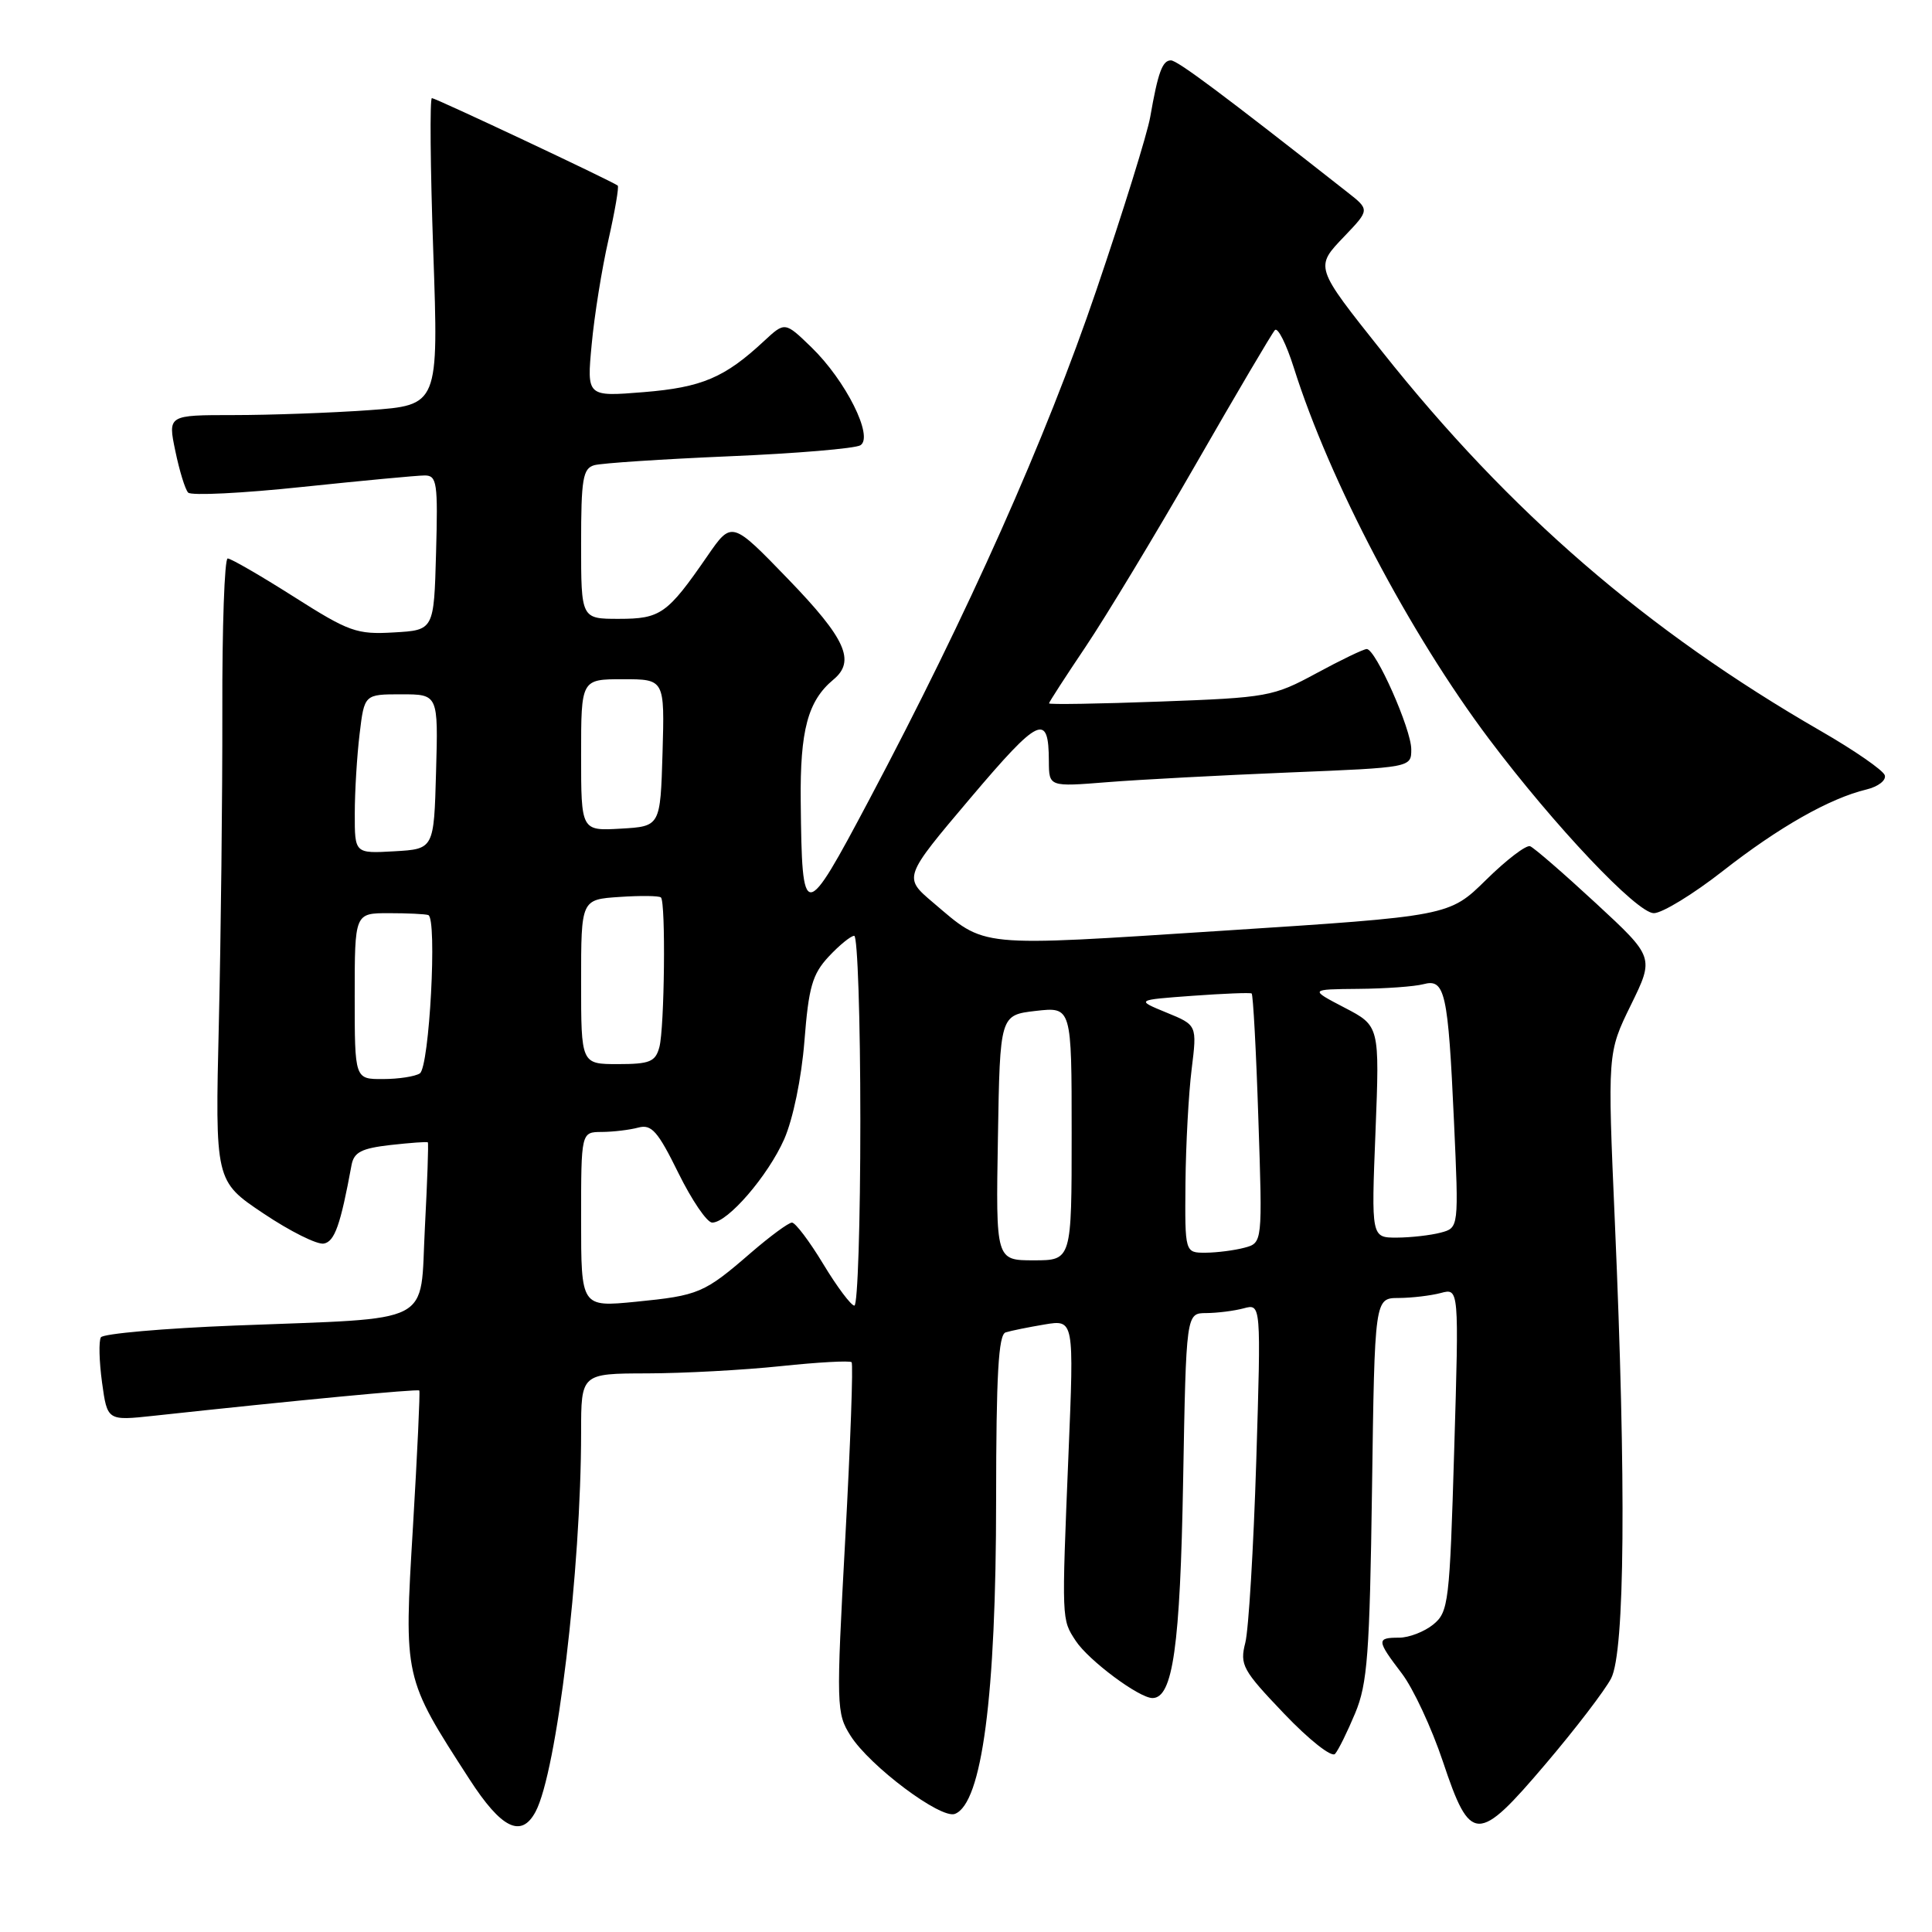 <?xml version="1.0" encoding="UTF-8" standalone="no"?>
<!DOCTYPE svg PUBLIC "-//W3C//DTD SVG 1.1//EN" "http://www.w3.org/Graphics/SVG/1.1/DTD/svg11.dtd" >
<svg xmlns="http://www.w3.org/2000/svg" xmlns:xlink="http://www.w3.org/1999/xlink" version="1.1" viewBox="0 0 256 256">
 <g >
 <path fill="currentColor"
d=" M 70.96 240.07 C 73.78 234.81 77.00 207.99 77.00 189.80 C 77.00 182.00 77.00 182.00 85.75 181.98 C 90.56 181.97 98.53 181.54 103.46 181.02 C 108.38 180.50 112.60 180.27 112.84 180.50 C 113.07 180.73 112.69 191.27 112.00 203.92 C 110.79 226.15 110.82 227.02 112.70 229.99 C 115.24 234.01 124.66 241.07 126.53 240.35 C 130.12 238.97 131.99 224.72 131.99 198.72 C 132.00 182.17 132.30 176.84 133.25 176.55 C 133.94 176.33 136.26 175.86 138.41 175.50 C 142.32 174.85 142.32 174.85 141.58 192.68 C 140.67 214.87 140.66 214.55 142.54 217.42 C 144.23 220.00 150.93 225.00 152.71 225.00 C 155.41 225.00 156.38 218.15 156.77 196.25 C 157.17 174.00 157.17 174.00 159.83 173.99 C 161.30 173.98 163.53 173.70 164.80 173.36 C 167.10 172.74 167.10 172.74 166.46 193.62 C 166.10 205.10 165.45 215.93 165.01 217.67 C 164.26 220.61 164.64 221.30 170.15 227.07 C 173.46 230.54 176.45 232.90 176.90 232.40 C 177.34 231.91 178.54 229.47 179.57 227.00 C 181.20 223.10 181.49 219.14 181.80 197.25 C 182.15 172.00 182.15 172.00 185.33 171.99 C 187.07 171.98 189.59 171.68 190.91 171.33 C 193.33 170.68 193.33 170.68 192.69 192.09 C 192.09 212.36 191.94 213.59 189.92 215.25 C 188.74 216.21 186.70 217.00 185.39 217.00 C 182.37 217.00 182.40 217.34 185.74 221.73 C 187.25 223.70 189.70 228.96 191.19 233.41 C 194.84 244.34 195.78 244.36 204.83 233.70 C 208.76 229.08 212.65 223.99 213.48 222.40 C 215.31 218.89 215.49 196.58 213.98 162.00 C 213.00 139.50 213.00 139.50 216.10 133.17 C 219.20 126.84 219.20 126.84 211.45 119.67 C 207.19 115.73 203.28 112.34 202.75 112.13 C 202.23 111.93 199.61 113.93 196.92 116.58 C 192.03 121.39 192.03 121.39 161.95 123.33 C 129.07 125.45 130.73 125.61 123.60 119.56 C 119.70 116.25 119.70 116.25 128.60 105.73 C 137.72 94.96 138.96 94.38 138.98 100.88 C 139.00 104.26 139.00 104.26 146.75 103.64 C 151.01 103.30 161.81 102.73 170.75 102.36 C 187.00 101.70 187.00 101.70 187.00 99.29 C 187.00 96.62 182.29 86.00 181.10 86.00 C 180.69 86.00 177.69 87.44 174.43 89.21 C 168.72 92.30 167.98 92.44 153.75 92.96 C 145.64 93.26 139.00 93.37 139.00 93.20 C 139.00 93.04 141.18 89.67 143.85 85.70 C 146.51 81.74 153.09 70.85 158.46 61.50 C 163.83 52.15 168.54 44.16 168.93 43.74 C 169.31 43.32 170.44 45.57 171.44 48.73 C 176.18 63.76 186.80 83.95 197.32 97.94 C 205.98 109.45 216.91 121.00 219.14 121.00 C 220.24 121.00 224.37 118.48 228.30 115.40 C 235.71 109.60 242.44 105.78 247.32 104.61 C 248.88 104.23 249.96 103.39 249.74 102.72 C 249.52 102.06 245.71 99.42 241.28 96.87 C 218.20 83.57 200.06 67.89 183.18 46.64 C 174.15 35.28 174.20 35.43 178.16 31.29 C 181.50 27.79 181.50 27.79 178.50 25.44 C 161.96 12.44 156.01 8.00 155.15 8.00 C 154.02 8.00 153.44 9.60 152.41 15.50 C 152.03 17.70 148.82 28.03 145.27 38.46 C 138.57 58.18 128.28 81.25 115.20 105.92 C 106.52 122.29 106.27 122.29 106.10 106.20 C 106.00 96.76 107.04 92.87 110.43 90.05 C 113.40 87.59 112.07 84.64 104.45 76.75 C 96.96 69.00 96.96 69.00 93.73 73.68 C 88.43 81.36 87.53 82.00 82.00 82.00 C 77.00 82.00 77.00 82.00 77.00 72.07 C 77.00 63.46 77.23 62.07 78.75 61.64 C 79.71 61.37 87.75 60.84 96.62 60.46 C 105.48 60.09 113.30 59.43 114.01 59.00 C 115.80 57.89 112.07 50.43 107.52 46.02 C 104.01 42.62 104.01 42.62 101.25 45.18 C 96.02 50.05 93.01 51.33 85.29 51.96 C 77.75 52.57 77.75 52.57 78.40 45.65 C 78.75 41.84 79.75 35.60 80.62 31.79 C 81.48 27.98 82.04 24.74 81.85 24.59 C 81.09 24.00 57.72 13.00 57.23 13.00 C 56.94 13.00 57.02 22.16 57.41 33.35 C 58.12 53.69 58.12 53.69 48.90 54.35 C 43.84 54.71 35.77 55.00 30.97 55.00 C 22.24 55.00 22.24 55.00 23.23 59.75 C 23.77 62.36 24.53 64.85 24.93 65.27 C 25.32 65.70 32.14 65.36 40.07 64.52 C 48.01 63.69 55.30 63.00 56.28 63.00 C 57.90 63.00 58.04 63.97 57.78 73.25 C 57.50 83.50 57.50 83.50 52.18 83.80 C 47.26 84.09 46.25 83.72 38.90 79.05 C 34.52 76.27 30.59 74.00 30.17 74.00 C 29.75 74.00 29.43 83.11 29.46 94.25 C 29.48 105.39 29.27 123.95 29.00 135.50 C 28.50 156.50 28.50 156.50 34.91 160.79 C 38.43 163.15 42.03 164.95 42.91 164.78 C 44.35 164.51 45.12 162.31 46.58 154.38 C 46.90 152.67 47.90 152.16 51.74 151.72 C 54.36 151.43 56.59 151.26 56.69 151.37 C 56.80 151.47 56.62 156.56 56.30 162.67 C 55.61 175.79 57.95 174.59 31.16 175.64 C 21.68 176.01 13.68 176.72 13.37 177.20 C 13.07 177.69 13.14 180.38 13.52 183.18 C 14.22 188.26 14.22 188.26 20.36 187.60 C 39.09 185.57 55.35 184.02 55.56 184.25 C 55.68 184.39 55.30 192.51 54.72 202.30 C 53.51 222.44 53.47 222.24 62.20 235.75 C 66.43 242.30 69.07 243.60 70.96 240.07 Z  M 77.00 161.60 C 77.00 150.00 77.00 150.00 79.75 149.99 C 81.26 149.98 83.43 149.72 84.58 149.41 C 86.33 148.94 87.16 149.88 89.89 155.43 C 91.67 159.04 93.68 162.00 94.37 162.00 C 96.42 162.00 101.76 155.81 103.91 150.95 C 105.08 148.28 106.20 142.88 106.59 137.95 C 107.15 130.79 107.64 129.08 109.81 126.75 C 111.22 125.24 112.74 124.00 113.19 124.00 C 113.63 124.00 114.00 135.03 114.00 148.50 C 114.00 161.97 113.65 173.00 113.21 173.00 C 112.78 173.00 110.92 170.53 109.09 167.50 C 107.26 164.47 105.39 162.00 104.94 162.00 C 104.49 162.00 102.05 163.80 99.51 165.99 C 93.30 171.37 92.60 171.66 84.25 172.49 C 77.00 173.20 77.00 173.20 77.00 161.60 Z  M 132.23 150.75 C 132.50 134.50 132.50 134.50 137.25 133.95 C 142.00 133.41 142.00 133.41 142.00 150.20 C 142.00 167.00 142.00 167.00 136.98 167.00 C 131.95 167.00 131.95 167.00 132.23 150.75 Z  M 157.08 156.75 C 157.13 151.66 157.50 144.87 157.90 141.67 C 158.62 135.83 158.62 135.83 154.56 134.17 C 150.50 132.50 150.50 132.50 158.00 131.95 C 162.12 131.65 165.66 131.51 165.85 131.64 C 166.04 131.76 166.45 139.25 166.74 148.28 C 167.29 164.69 167.29 164.69 164.89 165.33 C 163.58 165.68 161.26 165.98 159.75 165.99 C 157.00 166.00 157.00 166.00 157.08 156.75 Z  M 182.26 149.97 C 182.81 135.94 182.81 135.94 178.16 133.52 C 173.50 131.09 173.50 131.09 180.00 131.03 C 183.57 131.00 187.45 130.72 188.61 130.41 C 191.47 129.64 191.88 131.45 192.66 148.59 C 193.30 162.69 193.30 162.69 190.90 163.33 C 189.58 163.68 186.97 163.98 185.10 163.99 C 181.70 164.00 181.70 164.00 182.26 149.97 Z  M 47.00 132.00 C 47.00 121.00 47.00 121.00 51.50 121.00 C 53.98 121.00 56.34 121.11 56.75 121.25 C 57.95 121.65 56.90 141.41 55.63 142.23 C 55.01 142.64 52.81 142.98 50.75 142.98 C 47.00 143.00 47.00 143.00 47.00 132.00 Z  M 77.00 130.10 C 77.00 119.19 77.00 119.19 82.08 118.85 C 84.88 118.66 87.35 118.69 87.58 118.92 C 88.23 119.56 88.05 136.22 87.37 138.75 C 86.85 140.69 86.10 141.00 81.88 141.00 C 77.00 141.00 77.00 141.00 77.00 130.10 Z  M 47.01 107.80 C 47.01 104.89 47.30 100.14 47.65 97.25 C 48.28 92.00 48.28 92.00 53.17 92.00 C 58.07 92.00 58.07 92.00 57.78 102.25 C 57.50 112.50 57.50 112.50 52.25 112.80 C 47.00 113.10 47.00 113.10 47.01 107.80 Z  M 77.00 100.05 C 77.00 90.00 77.00 90.00 82.54 90.00 C 88.07 90.00 88.07 90.00 87.79 99.75 C 87.50 109.50 87.50 109.50 82.25 109.80 C 77.00 110.10 77.00 110.10 77.00 100.05 Z "/>
</g>
</svg>